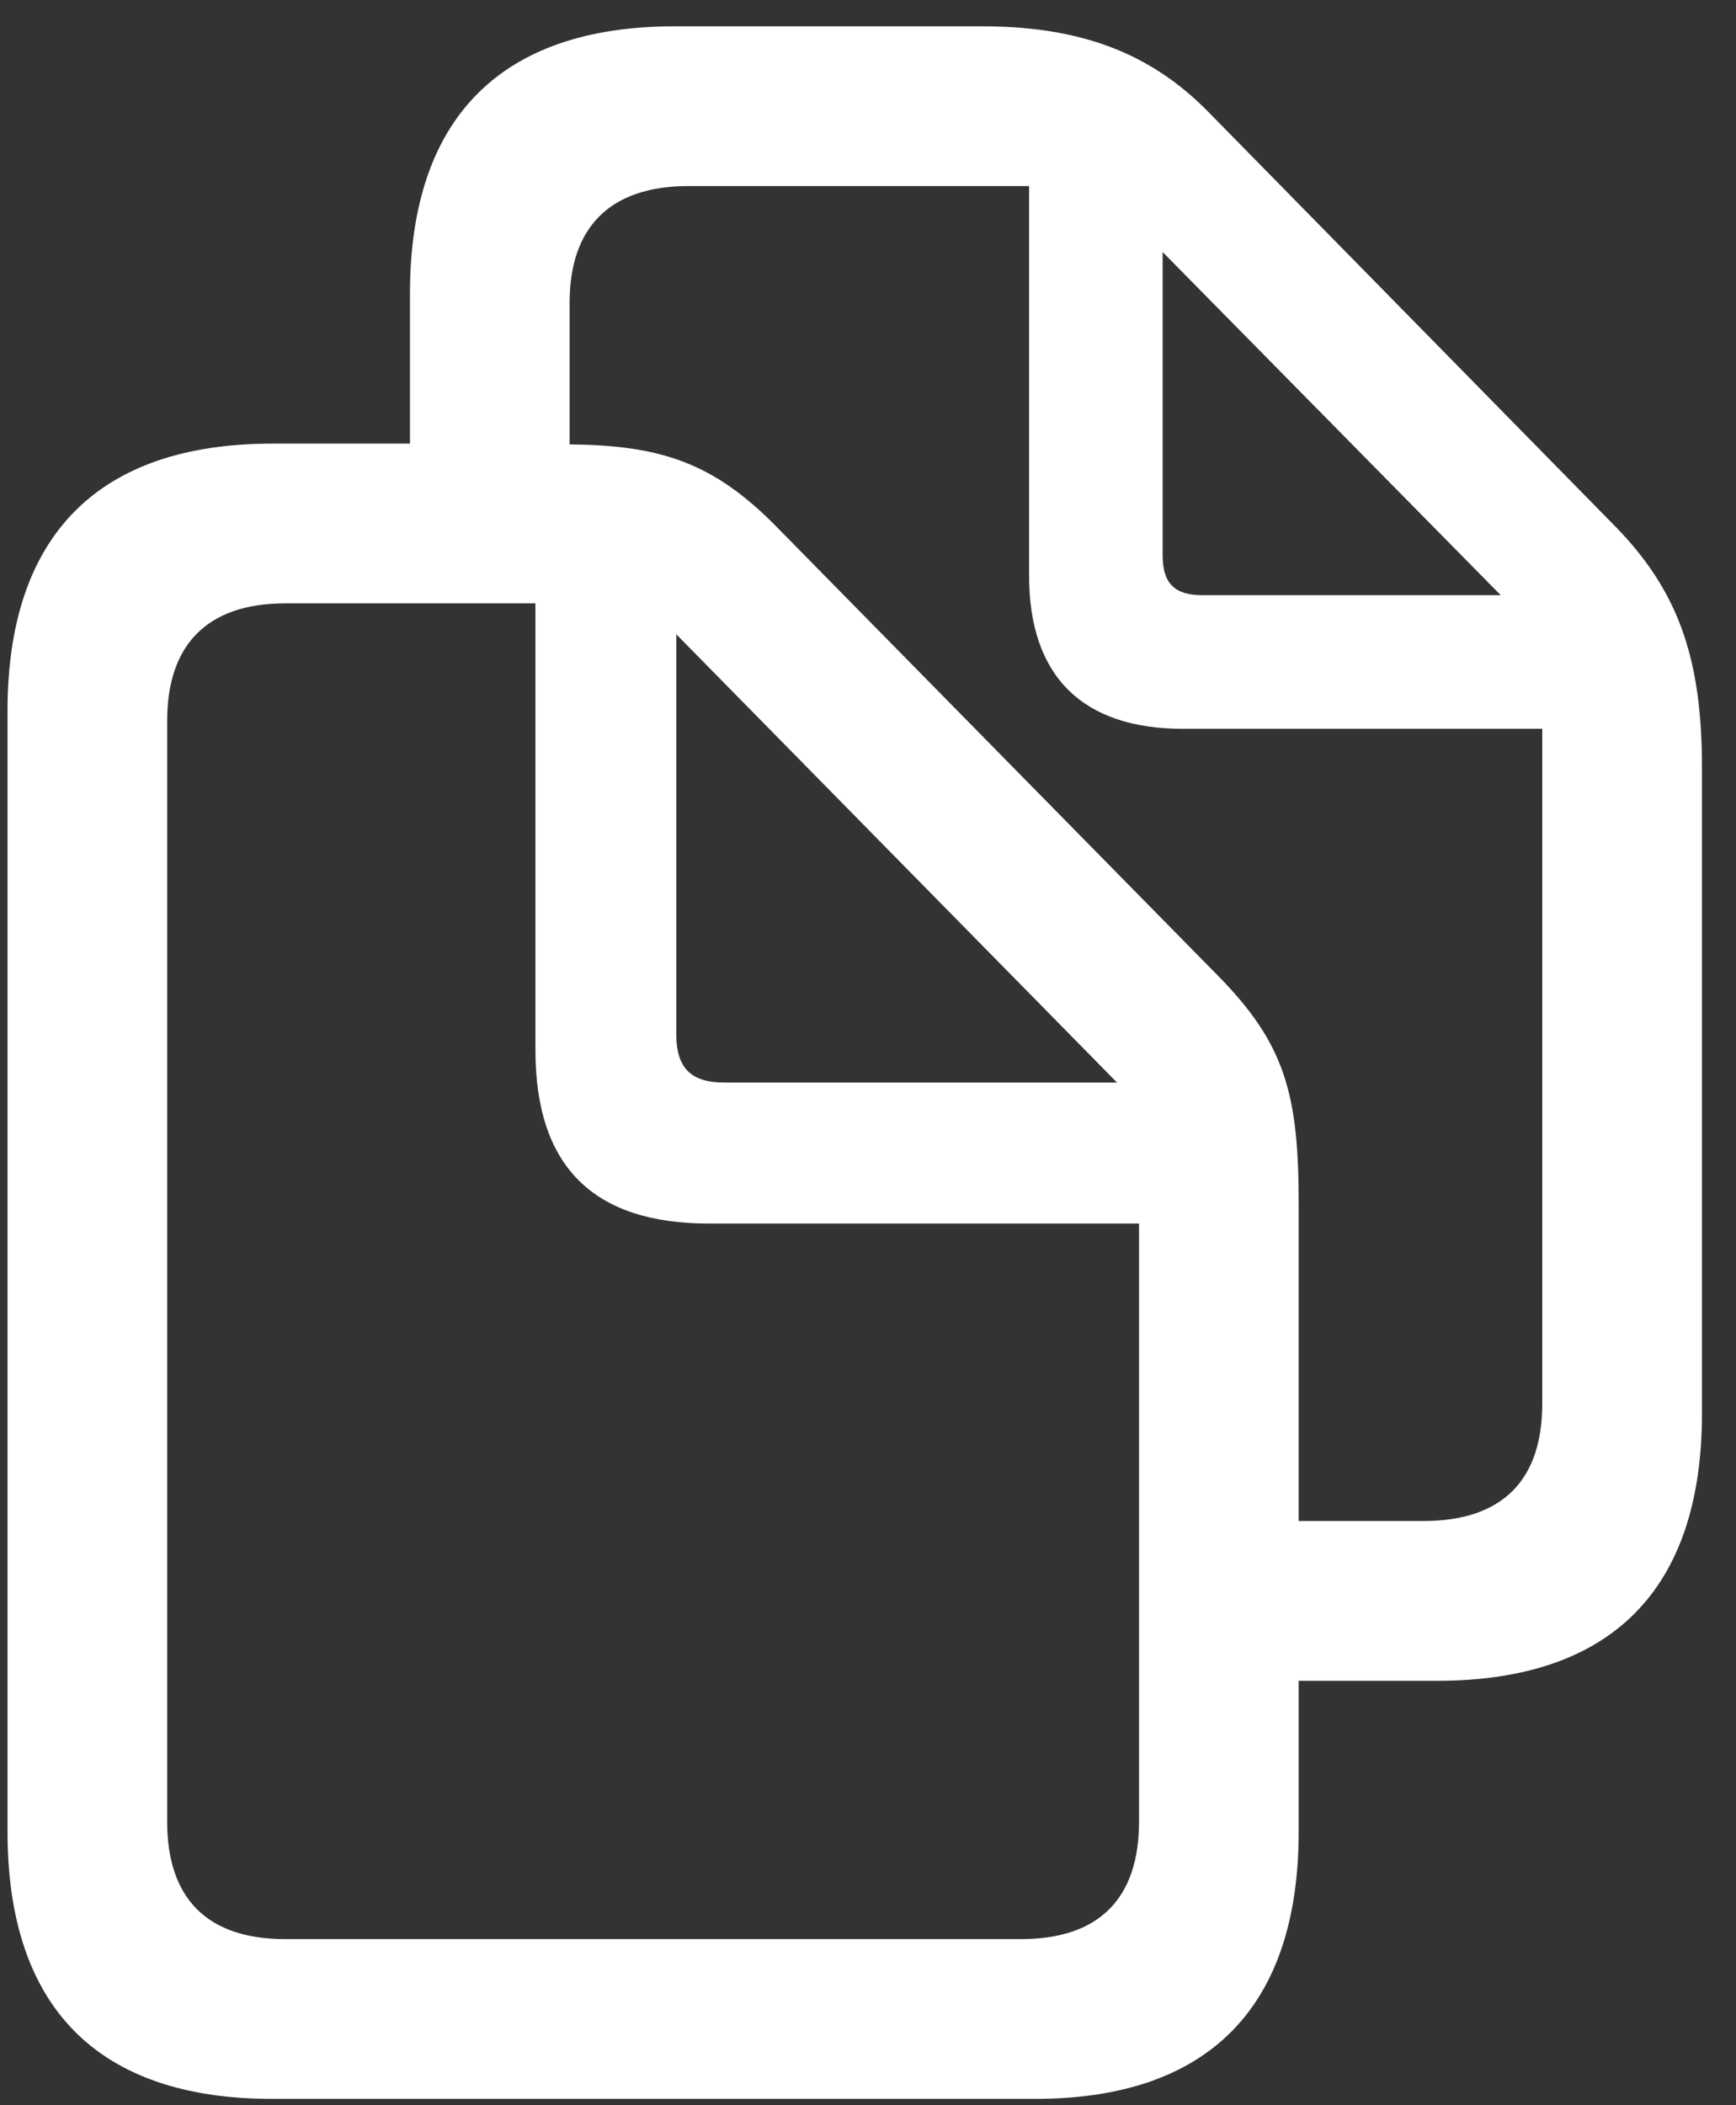 <svg xmlns="http://www.w3.org/2000/svg" width="33" height="40" viewBox="0 0 33 40" fill="none">
  <rect x="0" y="0" width="33" height="40" fill="#333333" stroke="none"/>
  <path d="M0.143 34.8C0.143 38.145 1.862 39.88 5.176 39.88H19.67C22.984 39.88 24.687 38.13 24.687 34.8V31.936H27.32C30.634 31.936 32.353 30.201 32.353 26.856V14.592C32.353 12.563 31.935 11.262 30.711 10.008L22.984 2.141C21.823 0.949 20.444 0.5 18.663 0.5H12.825C9.527 0.5 7.793 2.234 7.793 5.579V8.429H5.176C1.862 8.429 0.143 10.178 0.143 13.508V34.8ZM23.139 18.525L14.746 9.993C13.553 8.785 12.547 8.46 10.828 8.444V5.75C10.828 4.325 11.587 3.535 13.089 3.535H19.562V10.937C19.562 12.857 20.584 13.848 22.488 13.848H29.317V26.671C29.317 28.111 28.574 28.9 27.057 28.9H24.687V22.892C24.687 20.802 24.44 19.841 23.139 18.525ZM22.101 10.55V4.789L28.528 11.309H22.86C22.334 11.309 22.101 11.092 22.101 10.55ZM3.178 34.614V13.694C3.178 12.269 3.921 11.464 5.423 11.464H10.178V19.95C10.178 22.164 11.277 23.248 13.476 23.248H21.652V34.614C21.652 36.055 20.909 36.844 19.407 36.844H5.423C3.921 36.844 3.178 36.055 3.178 34.614ZM13.77 20.569C13.135 20.569 12.856 20.291 12.856 19.656V12.052L21.234 20.569H13.77Z" fill="white"/>
</svg>